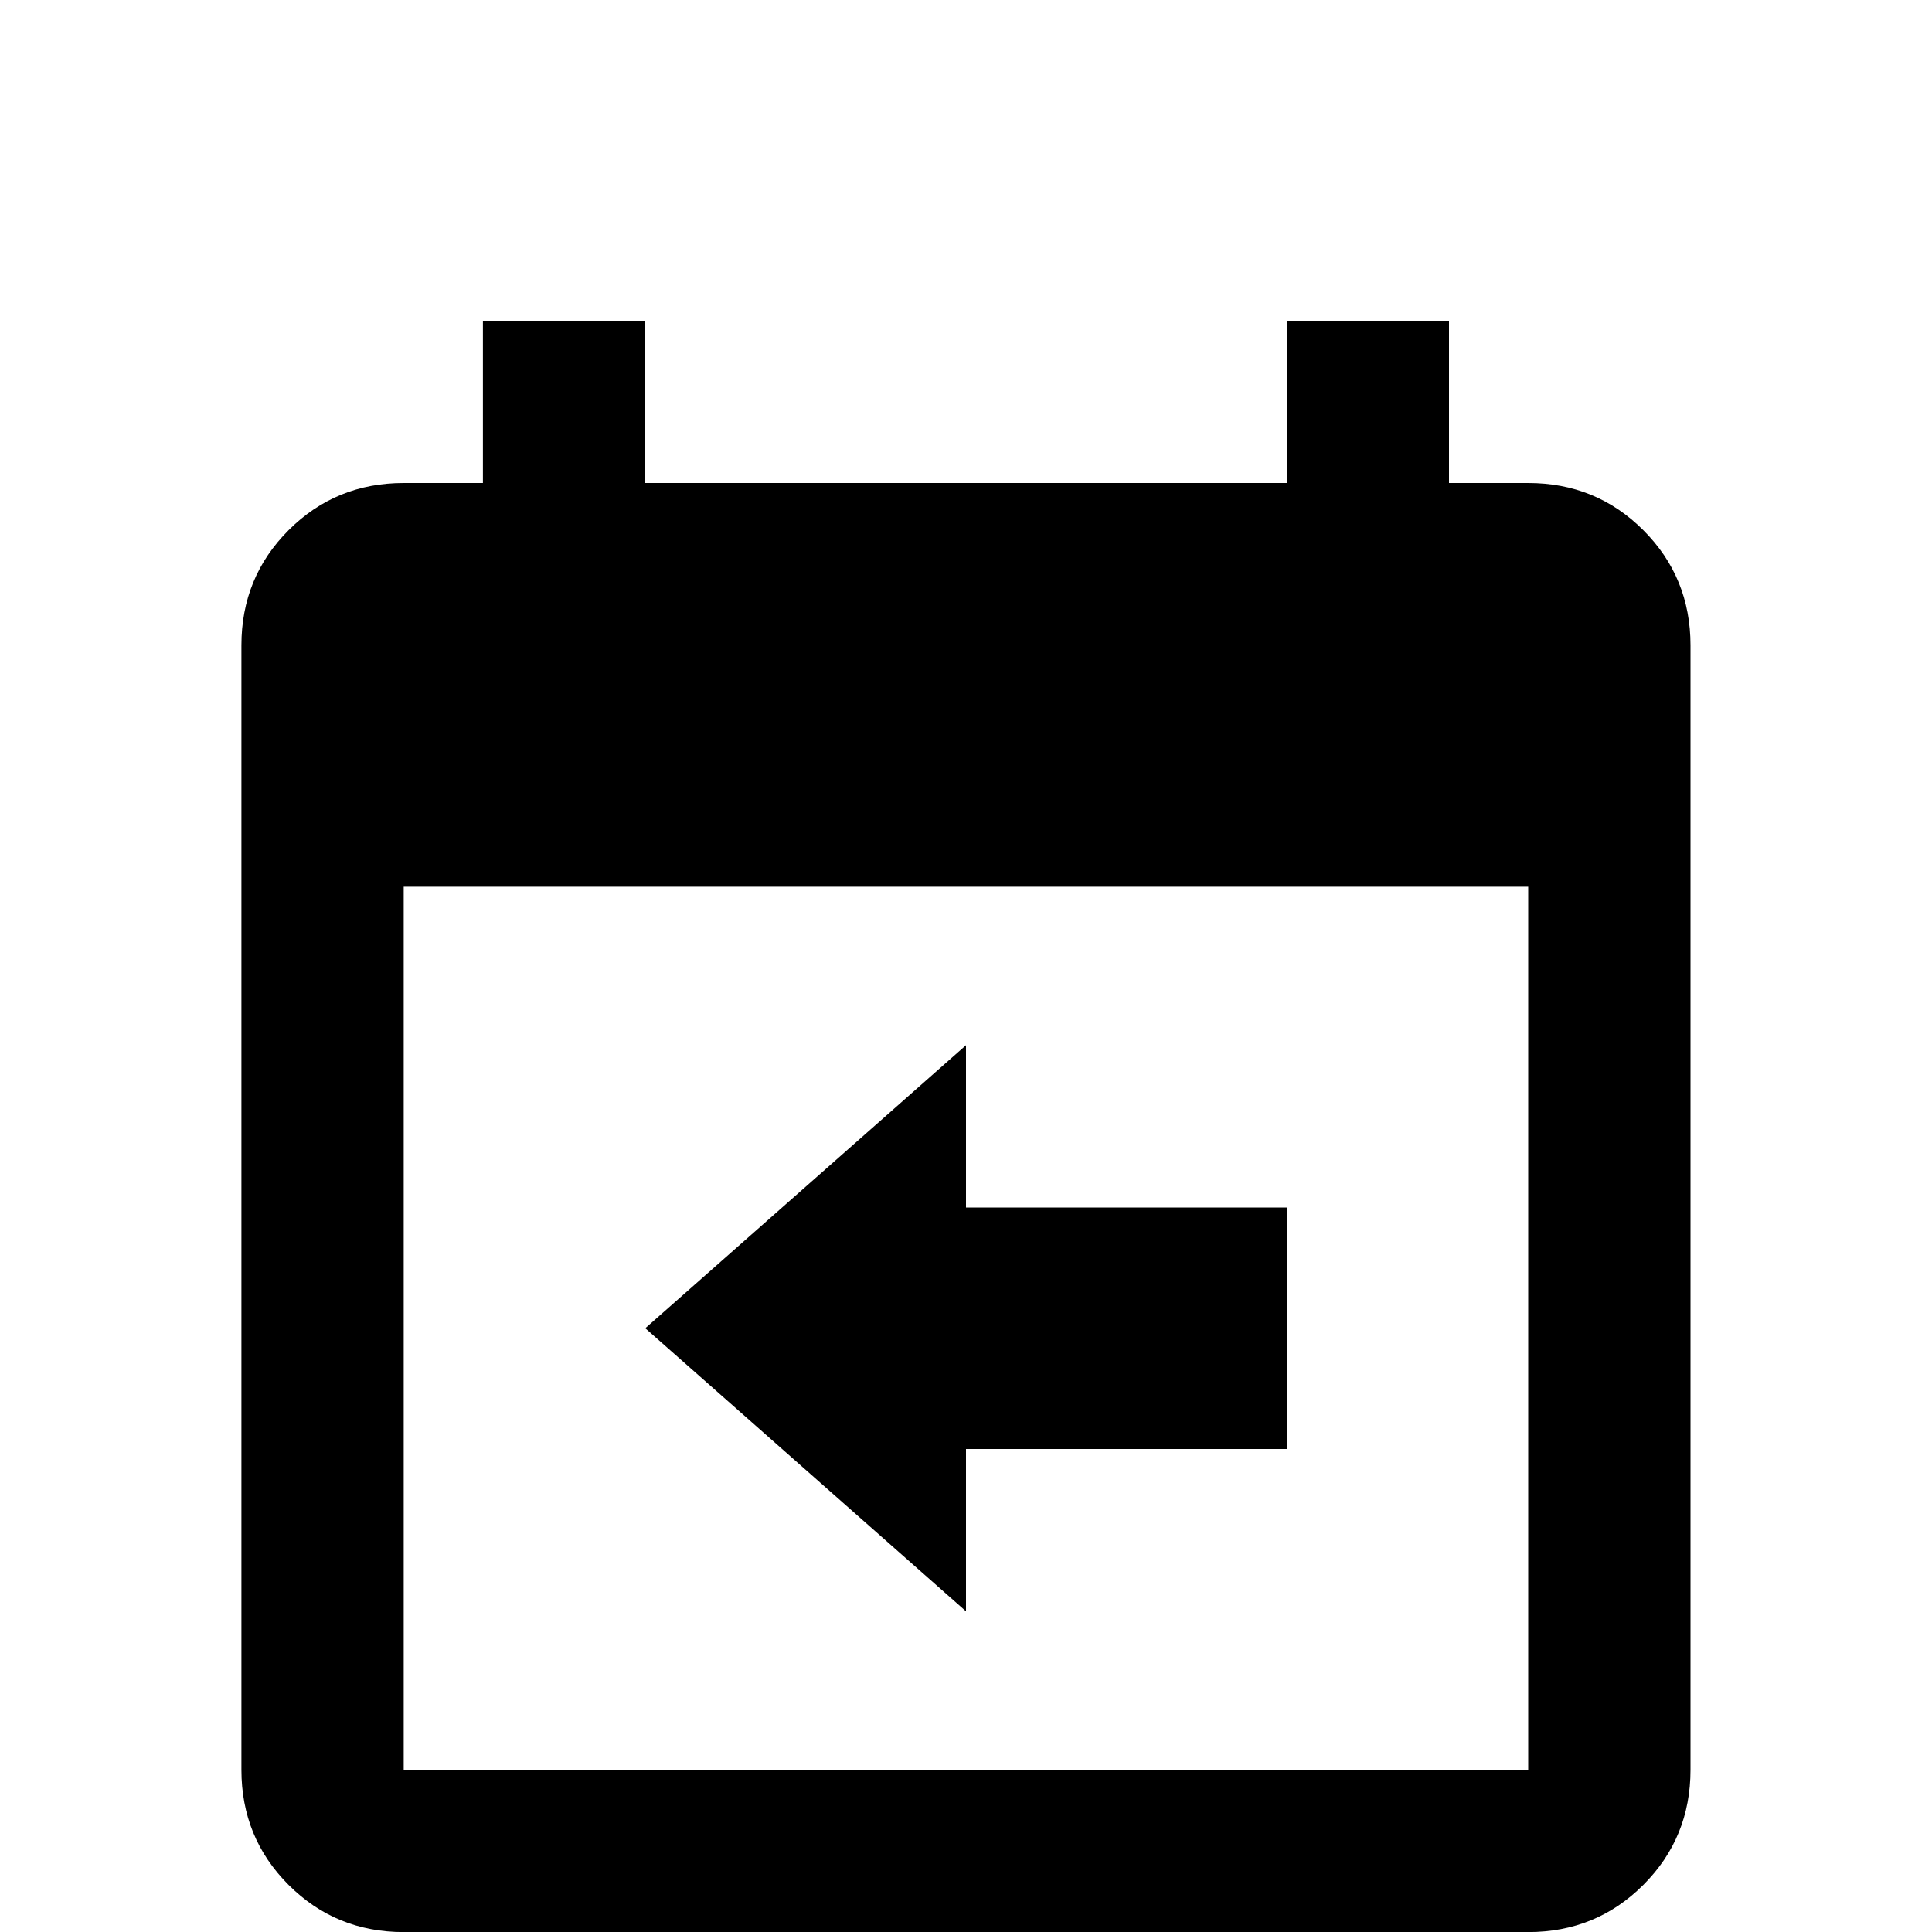 <!-- Generated by IcoMoon.io -->
<svg version="1.1" xmlns="http://www.w3.org/2000/svg" width="24" height="24" viewBox="0 0 24 24">
<title>calendar_arrow_left</title>
<path d="M18.984 6h-0.984v-2.016h-2.016v2.016h-7.969v-2.016h-2.016v2.016h-0.984q-0.844 0-1.43 0.586t-0.586 1.43v13.969q0 0.844 0.586 1.43t1.43 0.586h13.969q0.844 0 1.43-0.586t0.586-1.43v-13.969q0-0.844-0.586-1.43t-1.43-0.586zM18.984 21.984h-13.969v-10.969h13.969v10.969zM12 12.984v2.016h3.984v3h-3.984v2.016l-3.984-3.516z"></path>
</svg>
